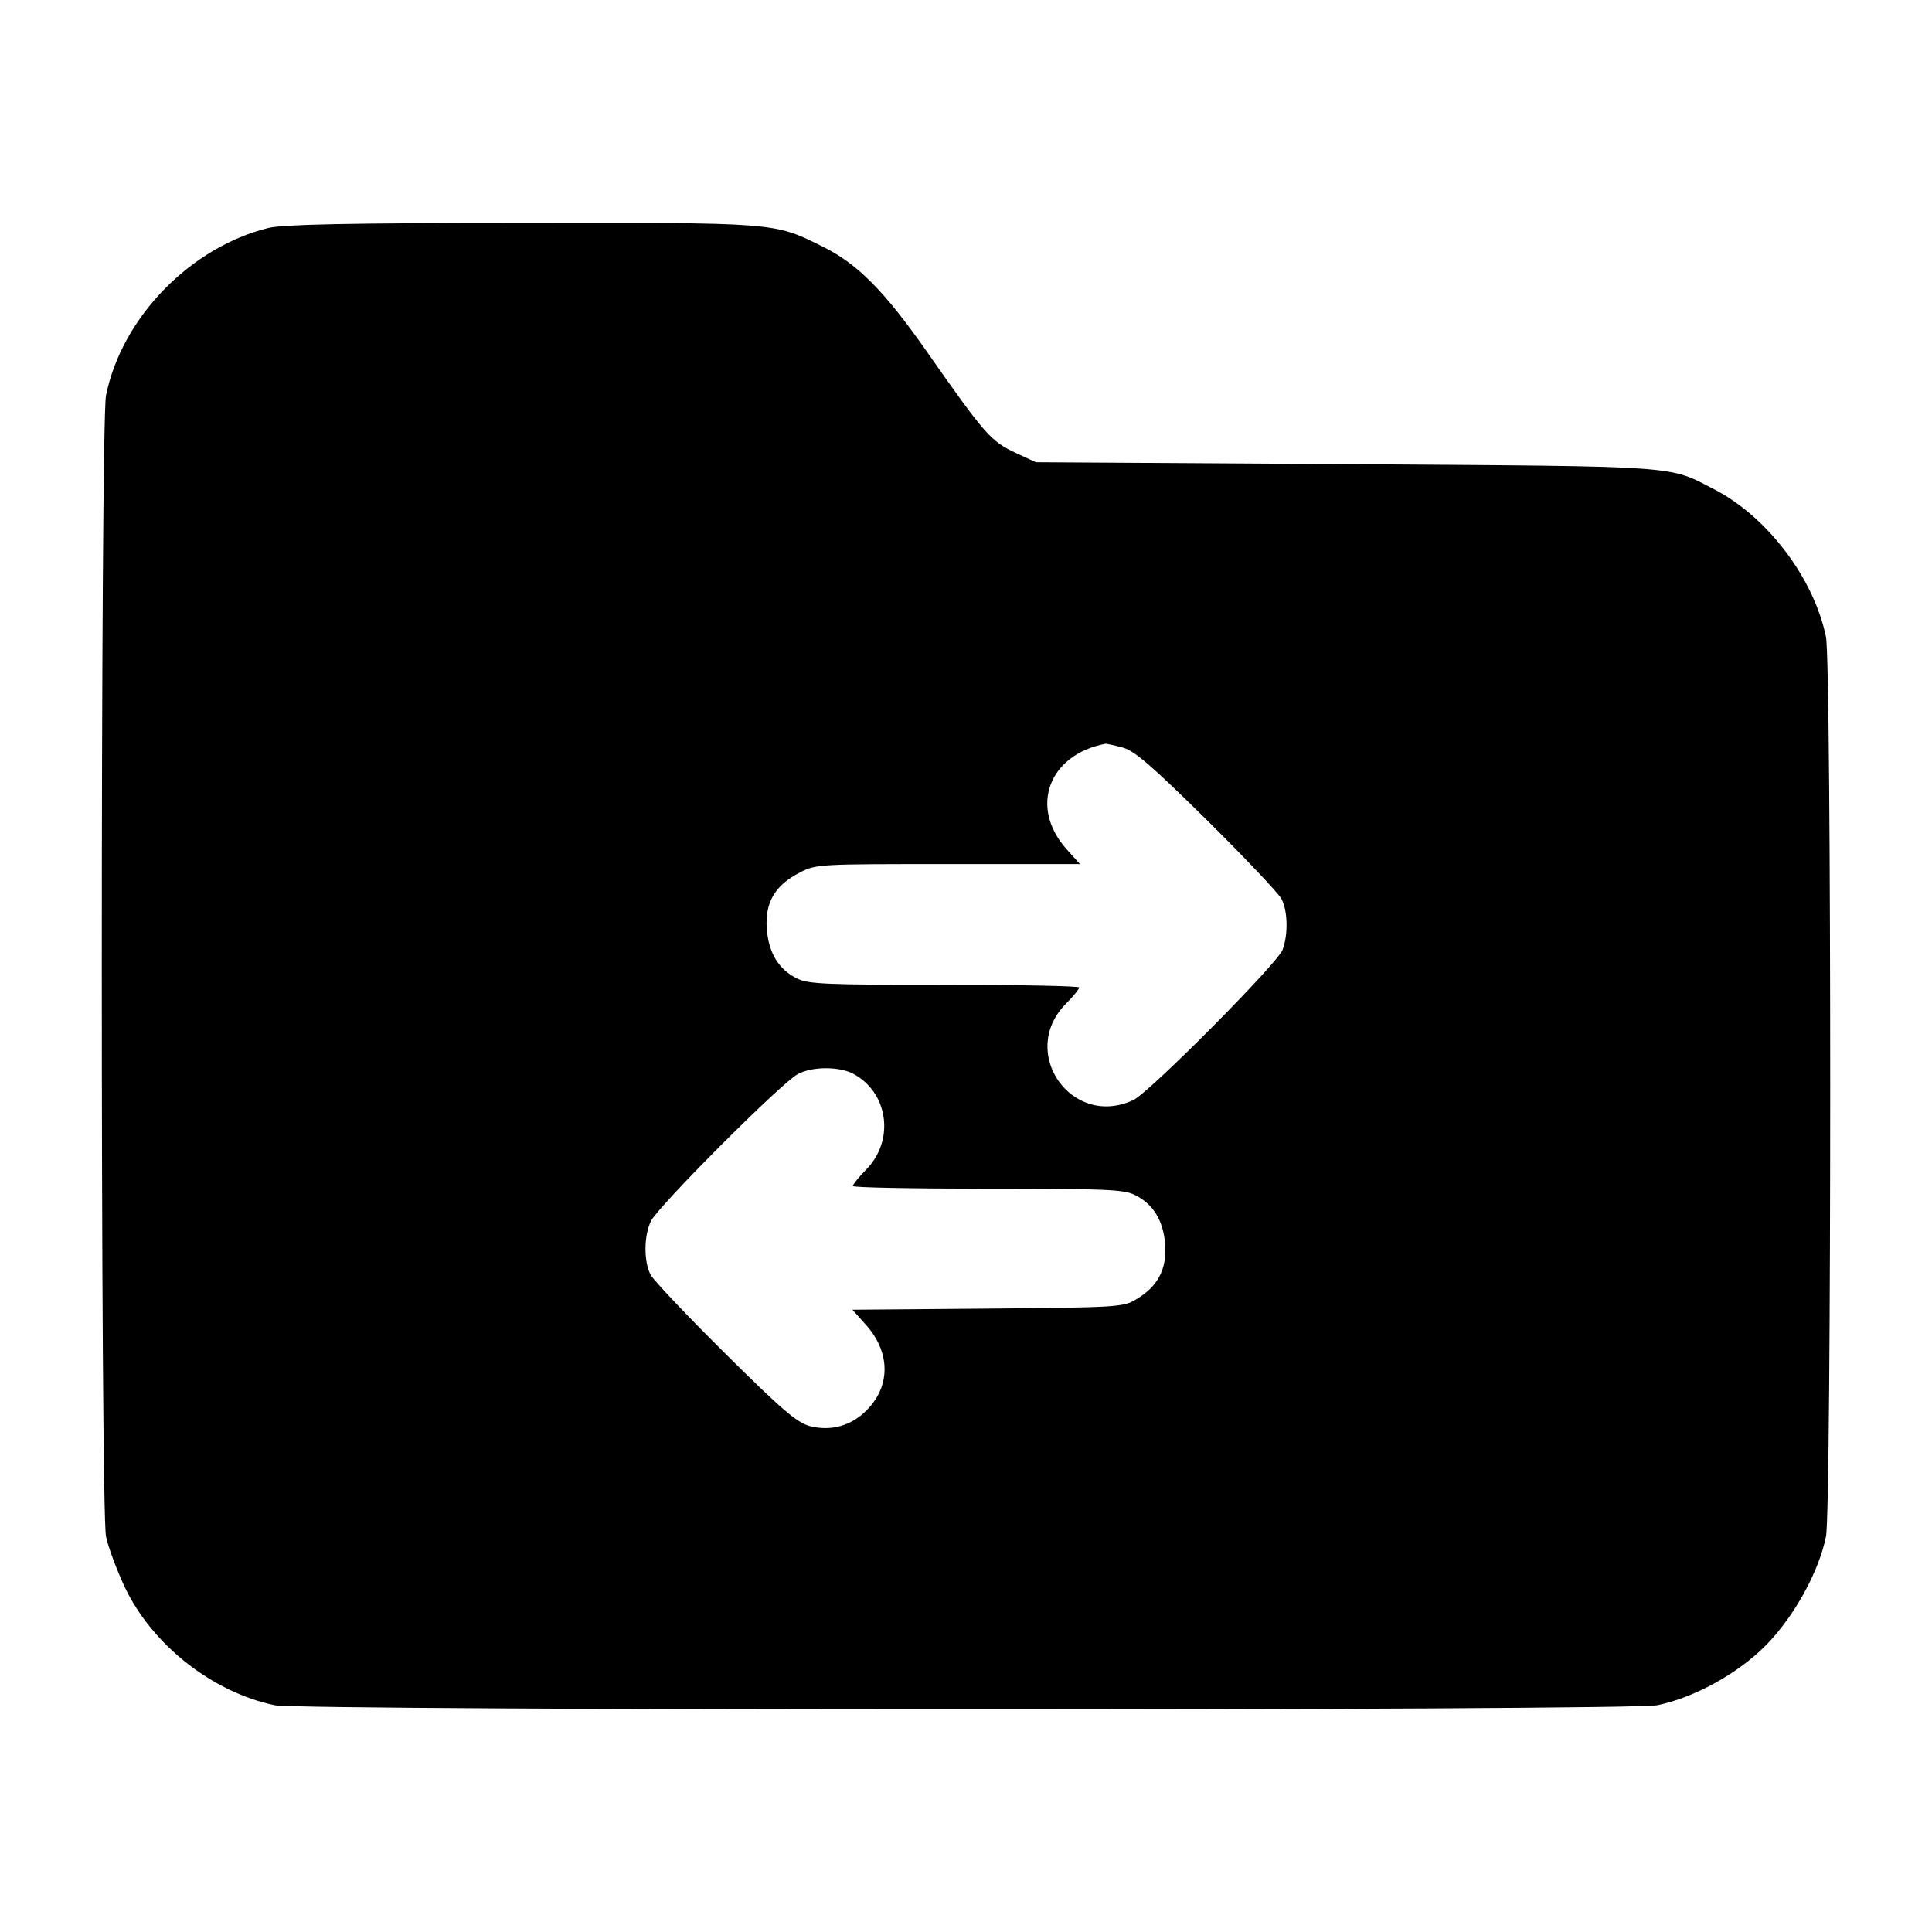<svg width="24" height="24" viewBox="0 0 24 24" fill="none" xmlns="http://www.w3.org/2000/svg">
<g id="exchange 1">
<g id="Group">
<path id="Vector" d="M3.337 2.831C2.367 3.07 1.514 3.942 1.317 4.912C1.247 5.259 1.247 18.741 1.317 19.087C1.345 19.223 1.453 19.509 1.552 19.72C1.894 20.438 2.644 21.023 3.412 21.183C3.764 21.253 20.236 21.253 20.587 21.183C21.047 21.089 21.591 20.789 21.937 20.438C22.284 20.086 22.594 19.528 22.683 19.087C22.753 18.741 22.753 8.259 22.683 7.912C22.533 7.186 21.961 6.427 21.305 6.084C20.714 5.78 20.953 5.794 16.734 5.766L12.867 5.742L12.605 5.62C12.309 5.48 12.23 5.391 11.527 4.387C10.987 3.614 10.65 3.272 10.205 3.056C9.609 2.761 9.642 2.766 6.469 2.77C4.298 2.77 3.525 2.789 3.337 2.831ZM13.945 9.286C14.095 9.328 14.297 9.502 14.991 10.186C15.464 10.655 15.881 11.095 15.919 11.166C15.998 11.316 16.003 11.611 15.933 11.798C15.872 11.967 14.278 13.57 14.081 13.664C13.317 14.025 12.647 13.078 13.237 12.473C13.331 12.38 13.406 12.286 13.406 12.267C13.406 12.248 12.656 12.234 11.737 12.234C10.294 12.234 10.045 12.225 9.909 12.159C9.675 12.047 9.548 11.841 9.525 11.536C9.502 11.208 9.628 10.997 9.937 10.838C10.139 10.734 10.177 10.734 11.78 10.734H13.416L13.252 10.552C12.783 10.031 13.022 9.375 13.734 9.239C13.748 9.239 13.842 9.258 13.945 9.286ZM10.594 13.336C11.034 13.566 11.119 14.161 10.762 14.527C10.669 14.62 10.594 14.714 10.594 14.733C10.594 14.752 11.344 14.766 12.262 14.766C13.706 14.766 13.955 14.775 14.091 14.841C14.325 14.953 14.451 15.159 14.475 15.464C14.494 15.773 14.381 15.984 14.109 16.144C13.955 16.238 13.861 16.242 12.267 16.256L10.589 16.27L10.753 16.453C11.062 16.795 11.067 17.217 10.767 17.517C10.575 17.714 10.317 17.784 10.055 17.714C9.9 17.672 9.708 17.508 9.009 16.814C8.536 16.345 8.119 15.905 8.081 15.834C7.997 15.67 7.997 15.356 8.086 15.169C8.17 14.991 9.717 13.439 9.914 13.341C10.092 13.247 10.42 13.247 10.594 13.336Z" fill="black"/>
</g>
</g>
</svg>
